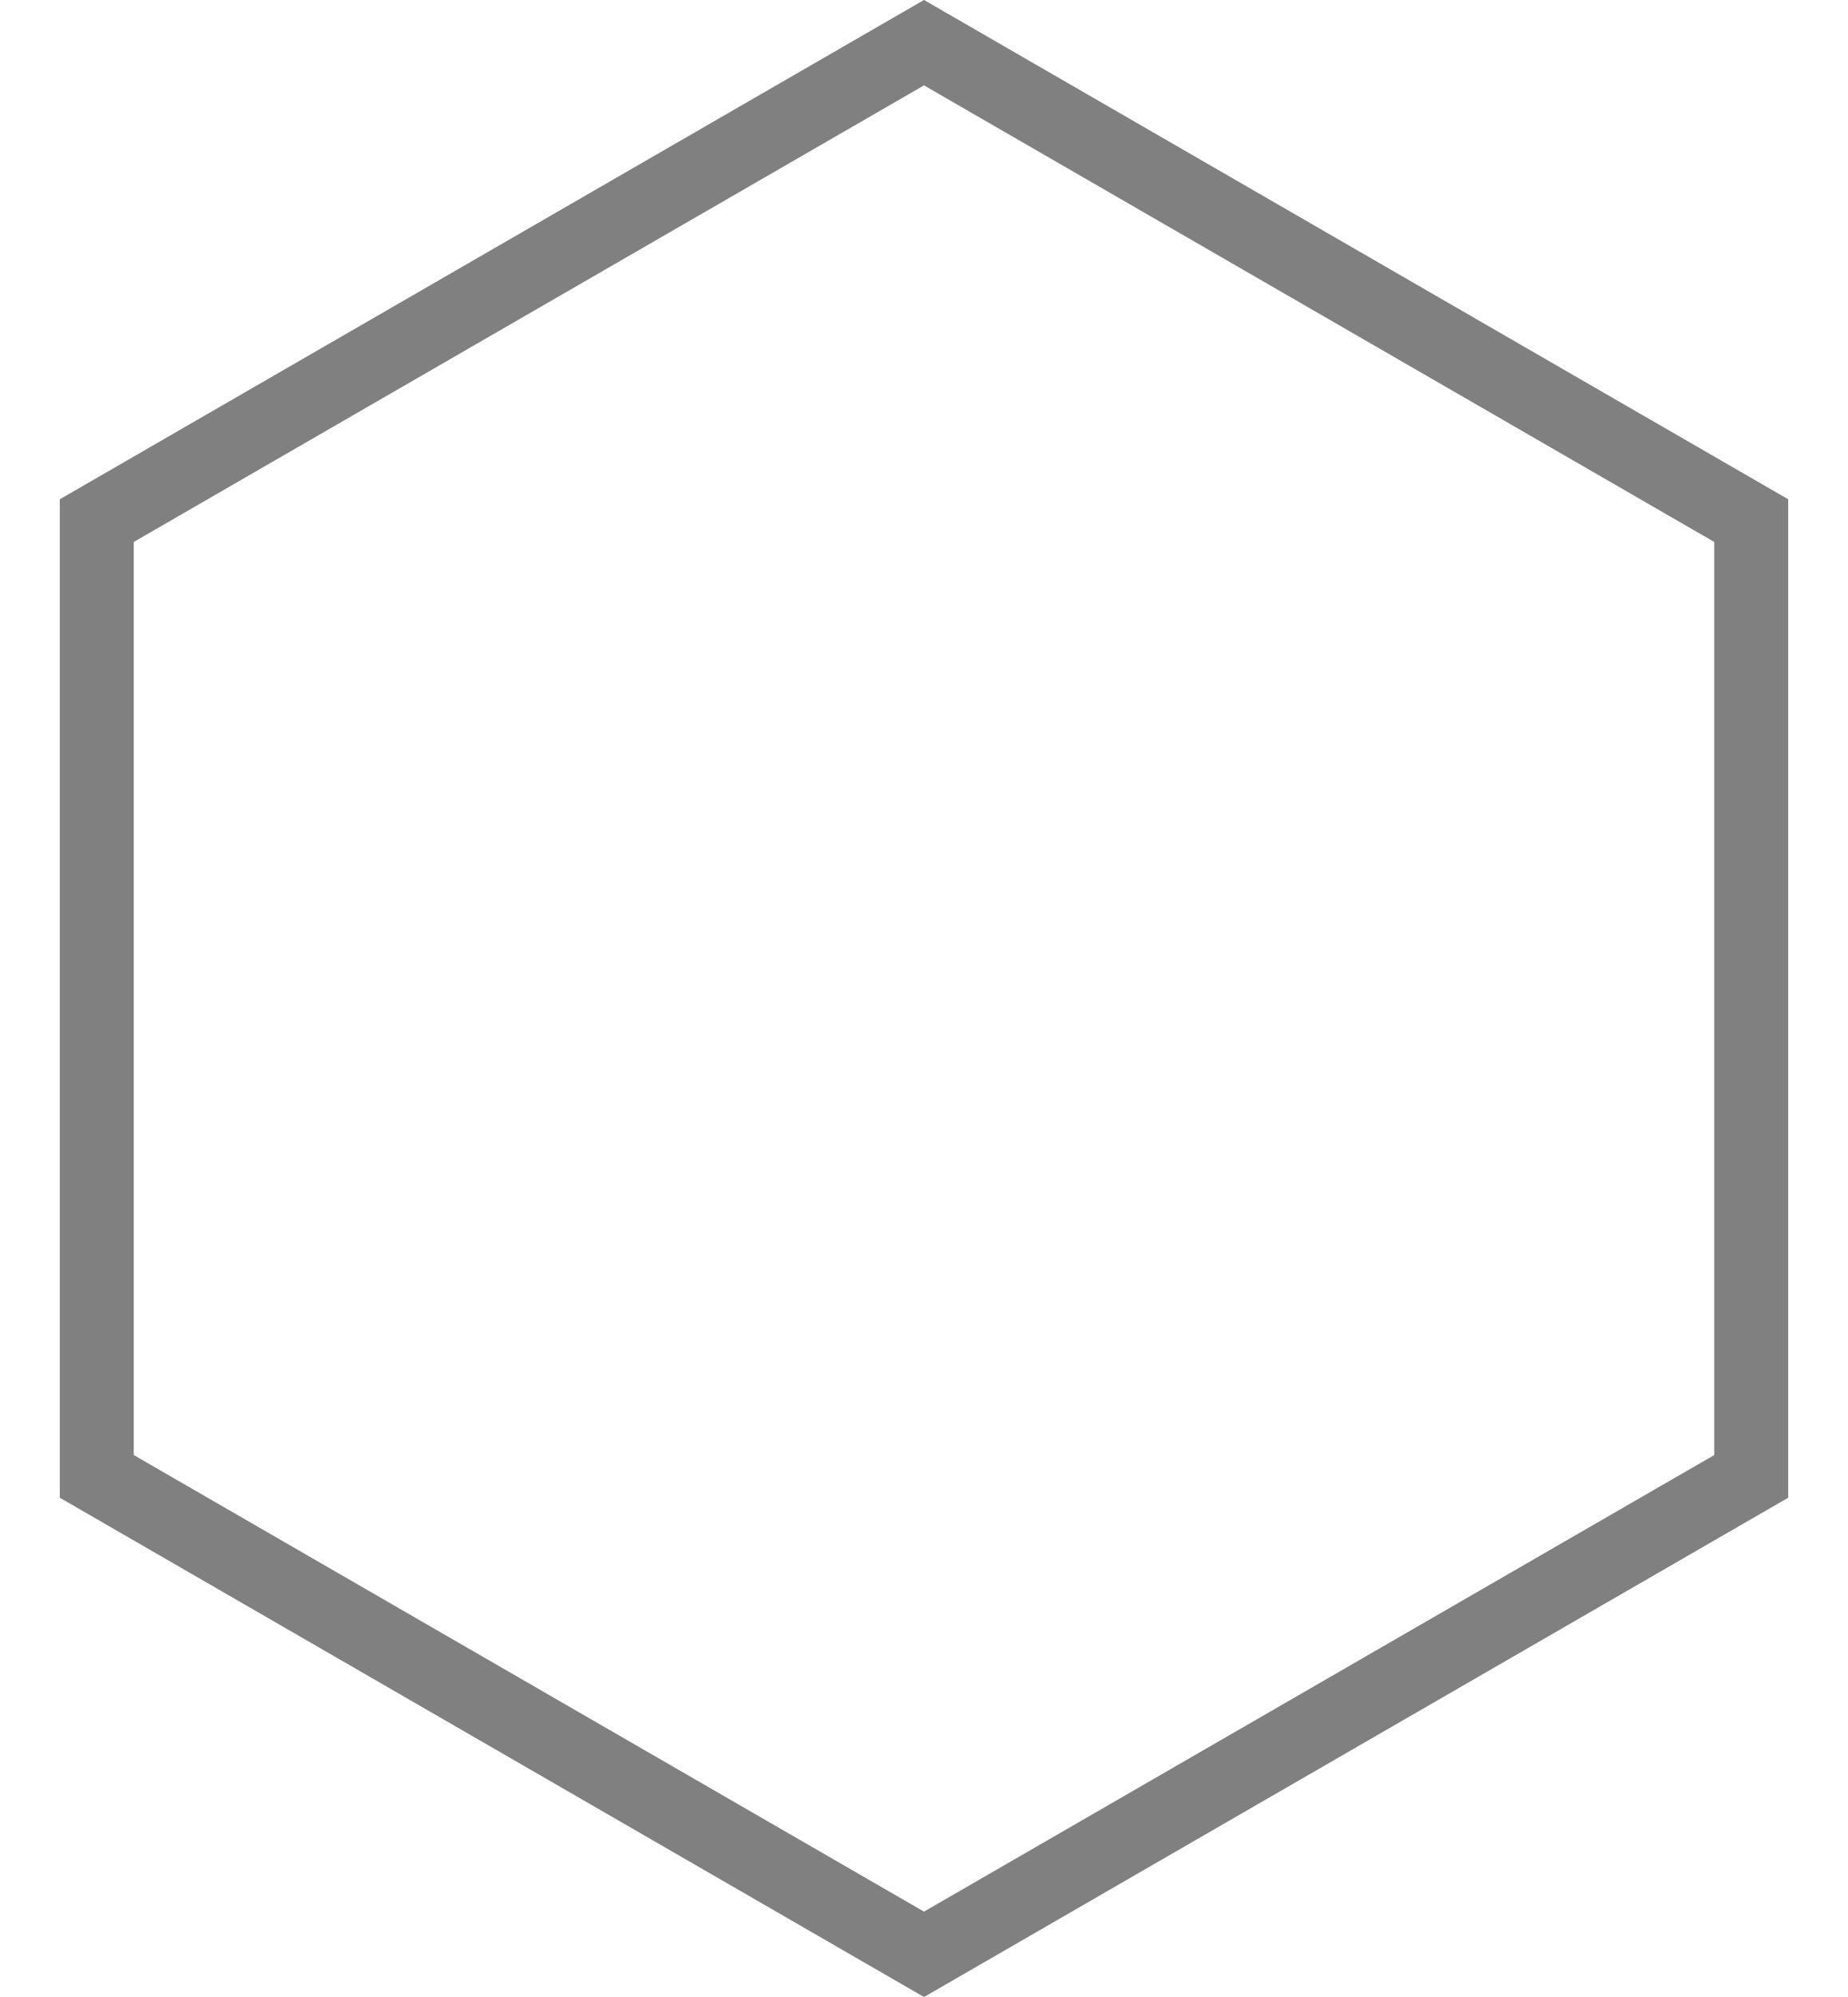 <?xml version="1.0" encoding="UTF-8"?>
<svg width="25px" height="27px" viewBox="0 0 25 27" version="1.1" xmlns="http://www.w3.org/2000/svg" xmlns:xlink="http://www.w3.org/1999/xlink">
    <!-- Generator: Sketch 62 (91390) - https://sketch.com -->
    <title>hexagon</title>
    <desc>Created with Sketch.</desc>
    <g id="Page-1" stroke="none" stroke-width="1" fill="none" fill-rule="evenodd">
        <g id="Home-Dark" transform="translate(-708, -773)" stroke="#808080">
            <g id="Section-2" transform="translate(0, 693)">
                <g id="Divider" transform="translate(497, 80)">
                    <path d="M234.691,19.961 L223.5,26.423 L212.309,19.961 L212.309,7.039 L223.5,0.577 L234.691,7.039 L234.691,19.961 Z" id="hexagon"></path>
                </g>
            </g>
        </g>
    </g>
</svg>